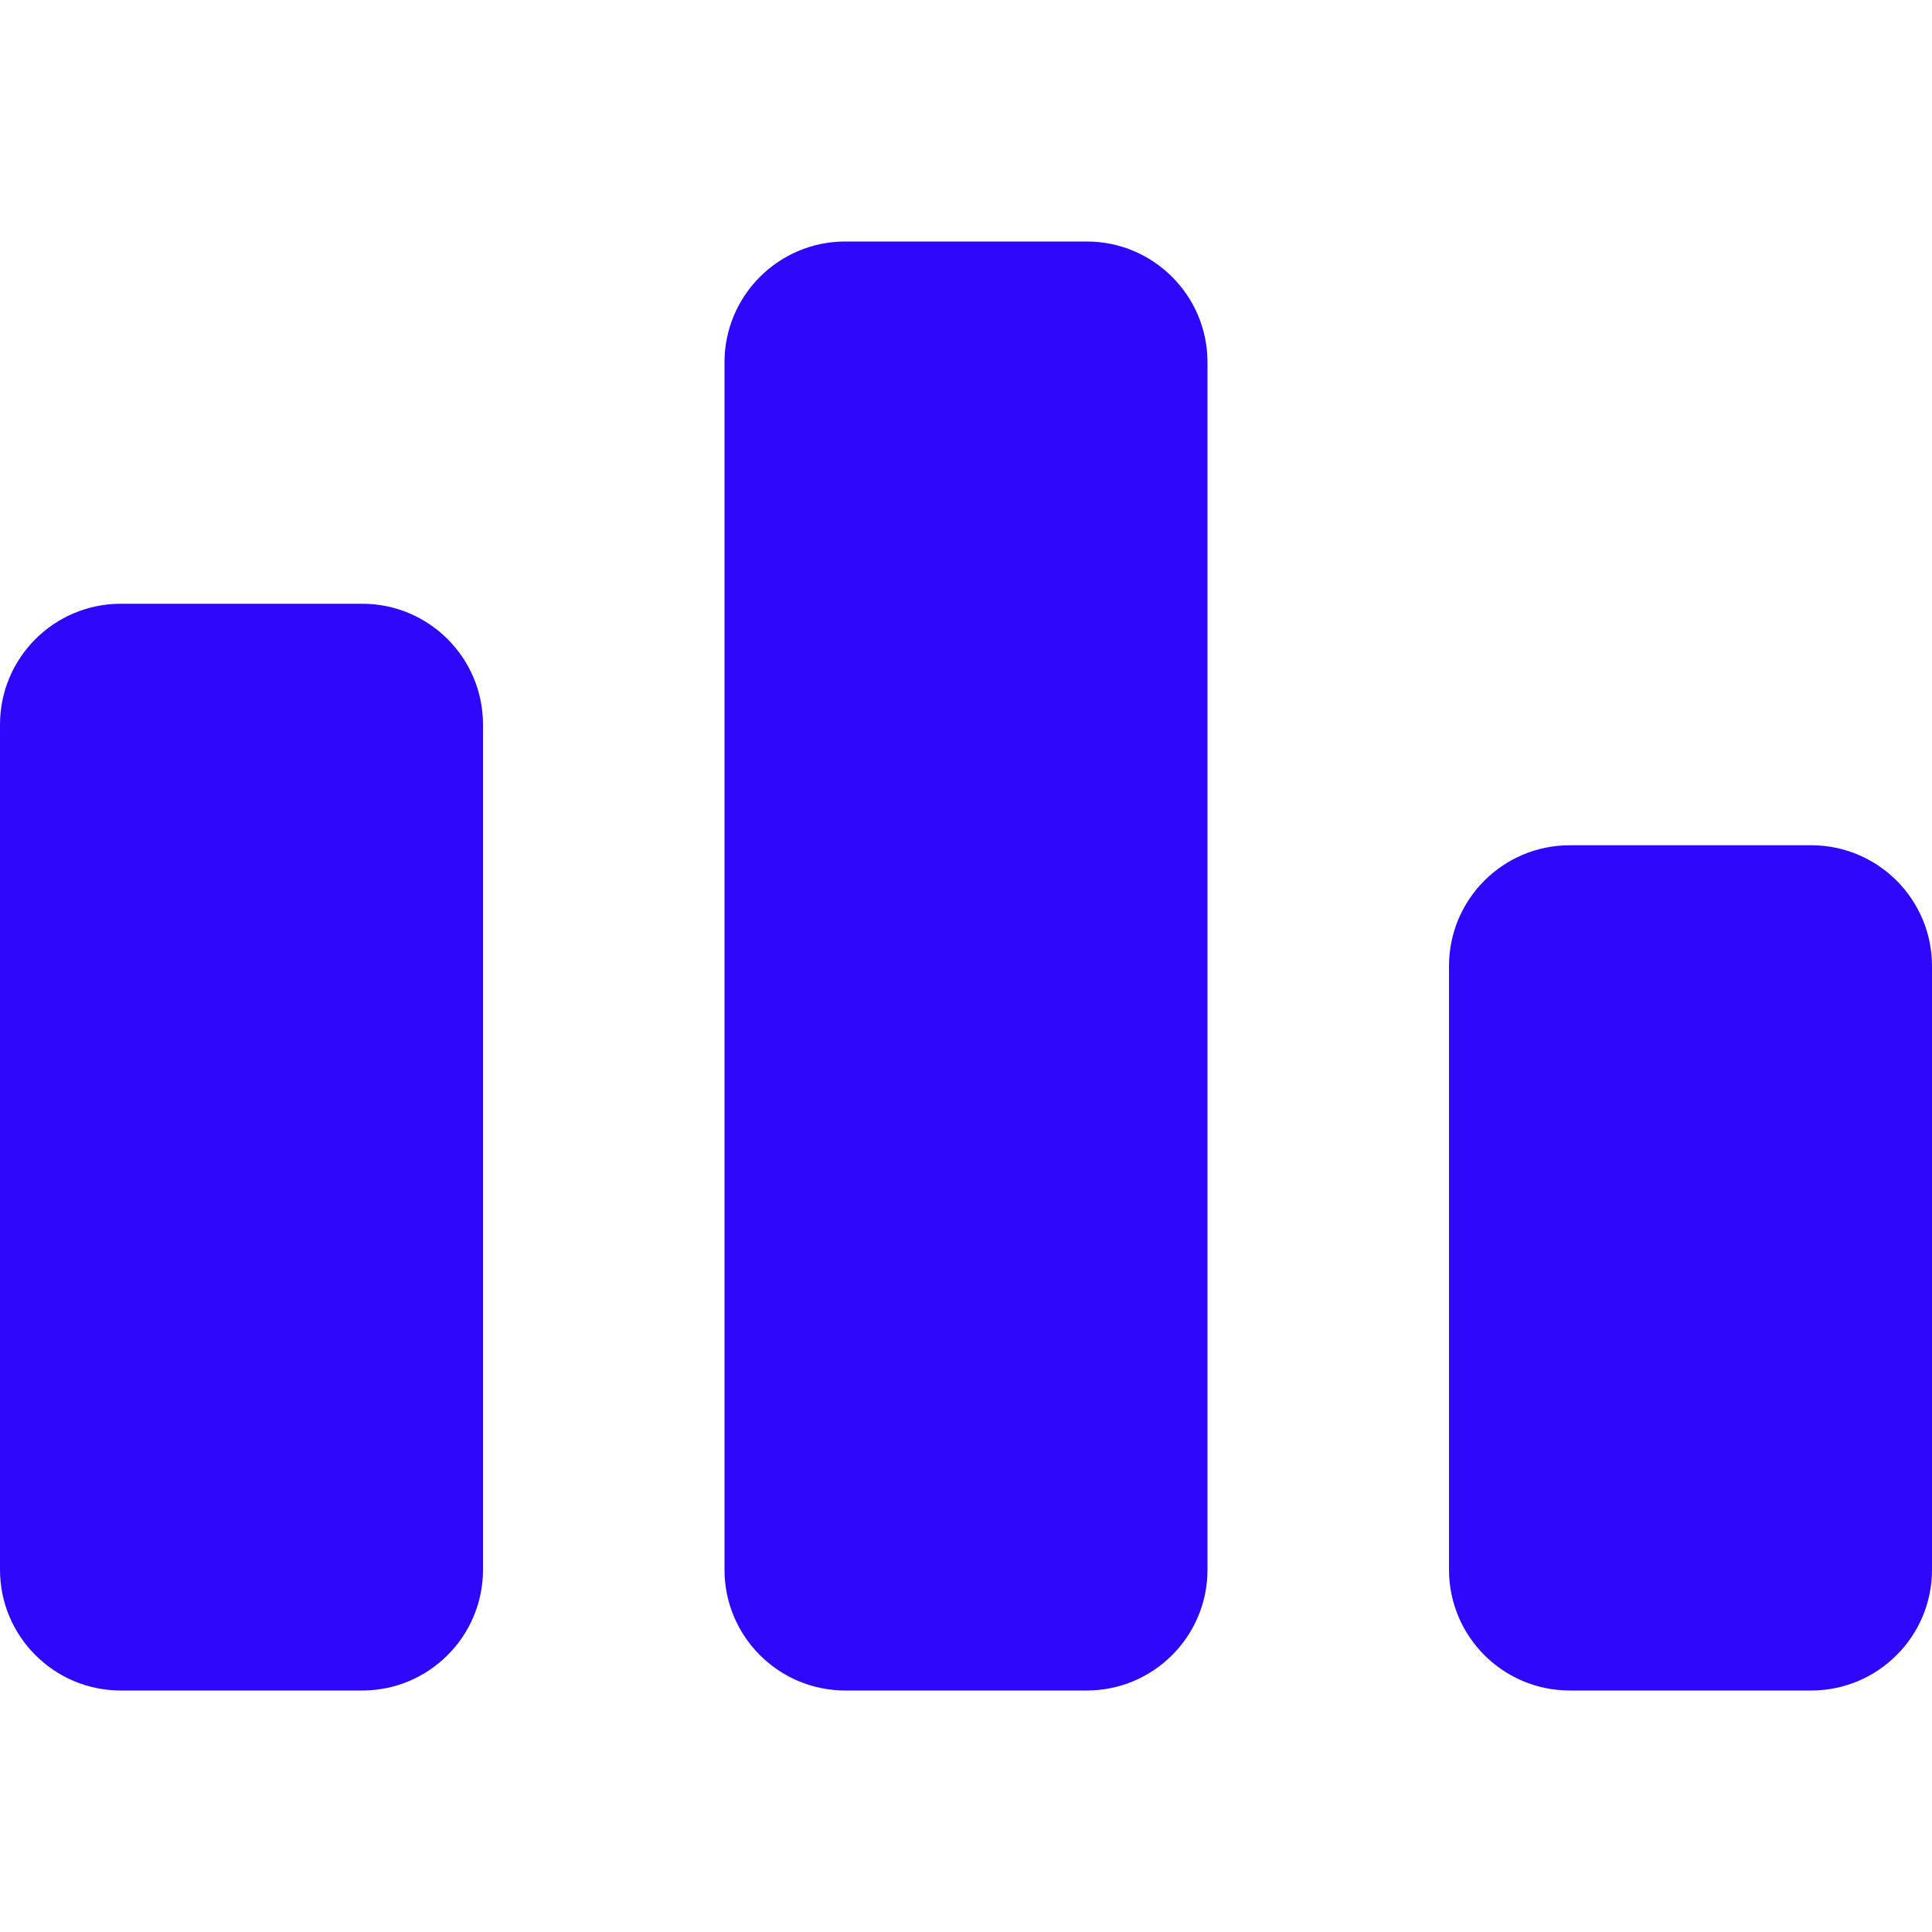 <svg role="img" viewBox="0 0 24 24" xmlns="http://www.w3.org/2000/svg" id="Codeforces--Streamline-Simple-Icons" height="24" width="24"><desc>Codeforces Streamline Icon: https://streamlinehq.com</desc><title>Codeforces</title><path d="M4.5 7.5C5.328 7.5 6 8.172 6 9v10.5c0 0.828 -0.672 1.5 -1.5 1.5h-3C0.673 21 0 20.328 0 19.5V9c0 -0.828 0.673 -1.5 1.5 -1.5h3zm9 -4.5c0.828 0 1.5 0.672 1.5 1.5v15c0 0.828 -0.672 1.5 -1.5 1.5h-3c-0.827 0 -1.5 -0.672 -1.5 -1.5v-15c0 -0.828 0.673 -1.5 1.5 -1.5h3zm9 7.5c0.828 0 1.5 0.672 1.5 1.5v7.5c0 0.828 -0.672 1.5 -1.5 1.5h-3c-0.828 0 -1.5 -0.672 -1.5 -1.5V12c0 -0.828 0.672 -1.5 1.5 -1.5h3z" fill="#2f07fa" stroke-width="1"></path></svg>